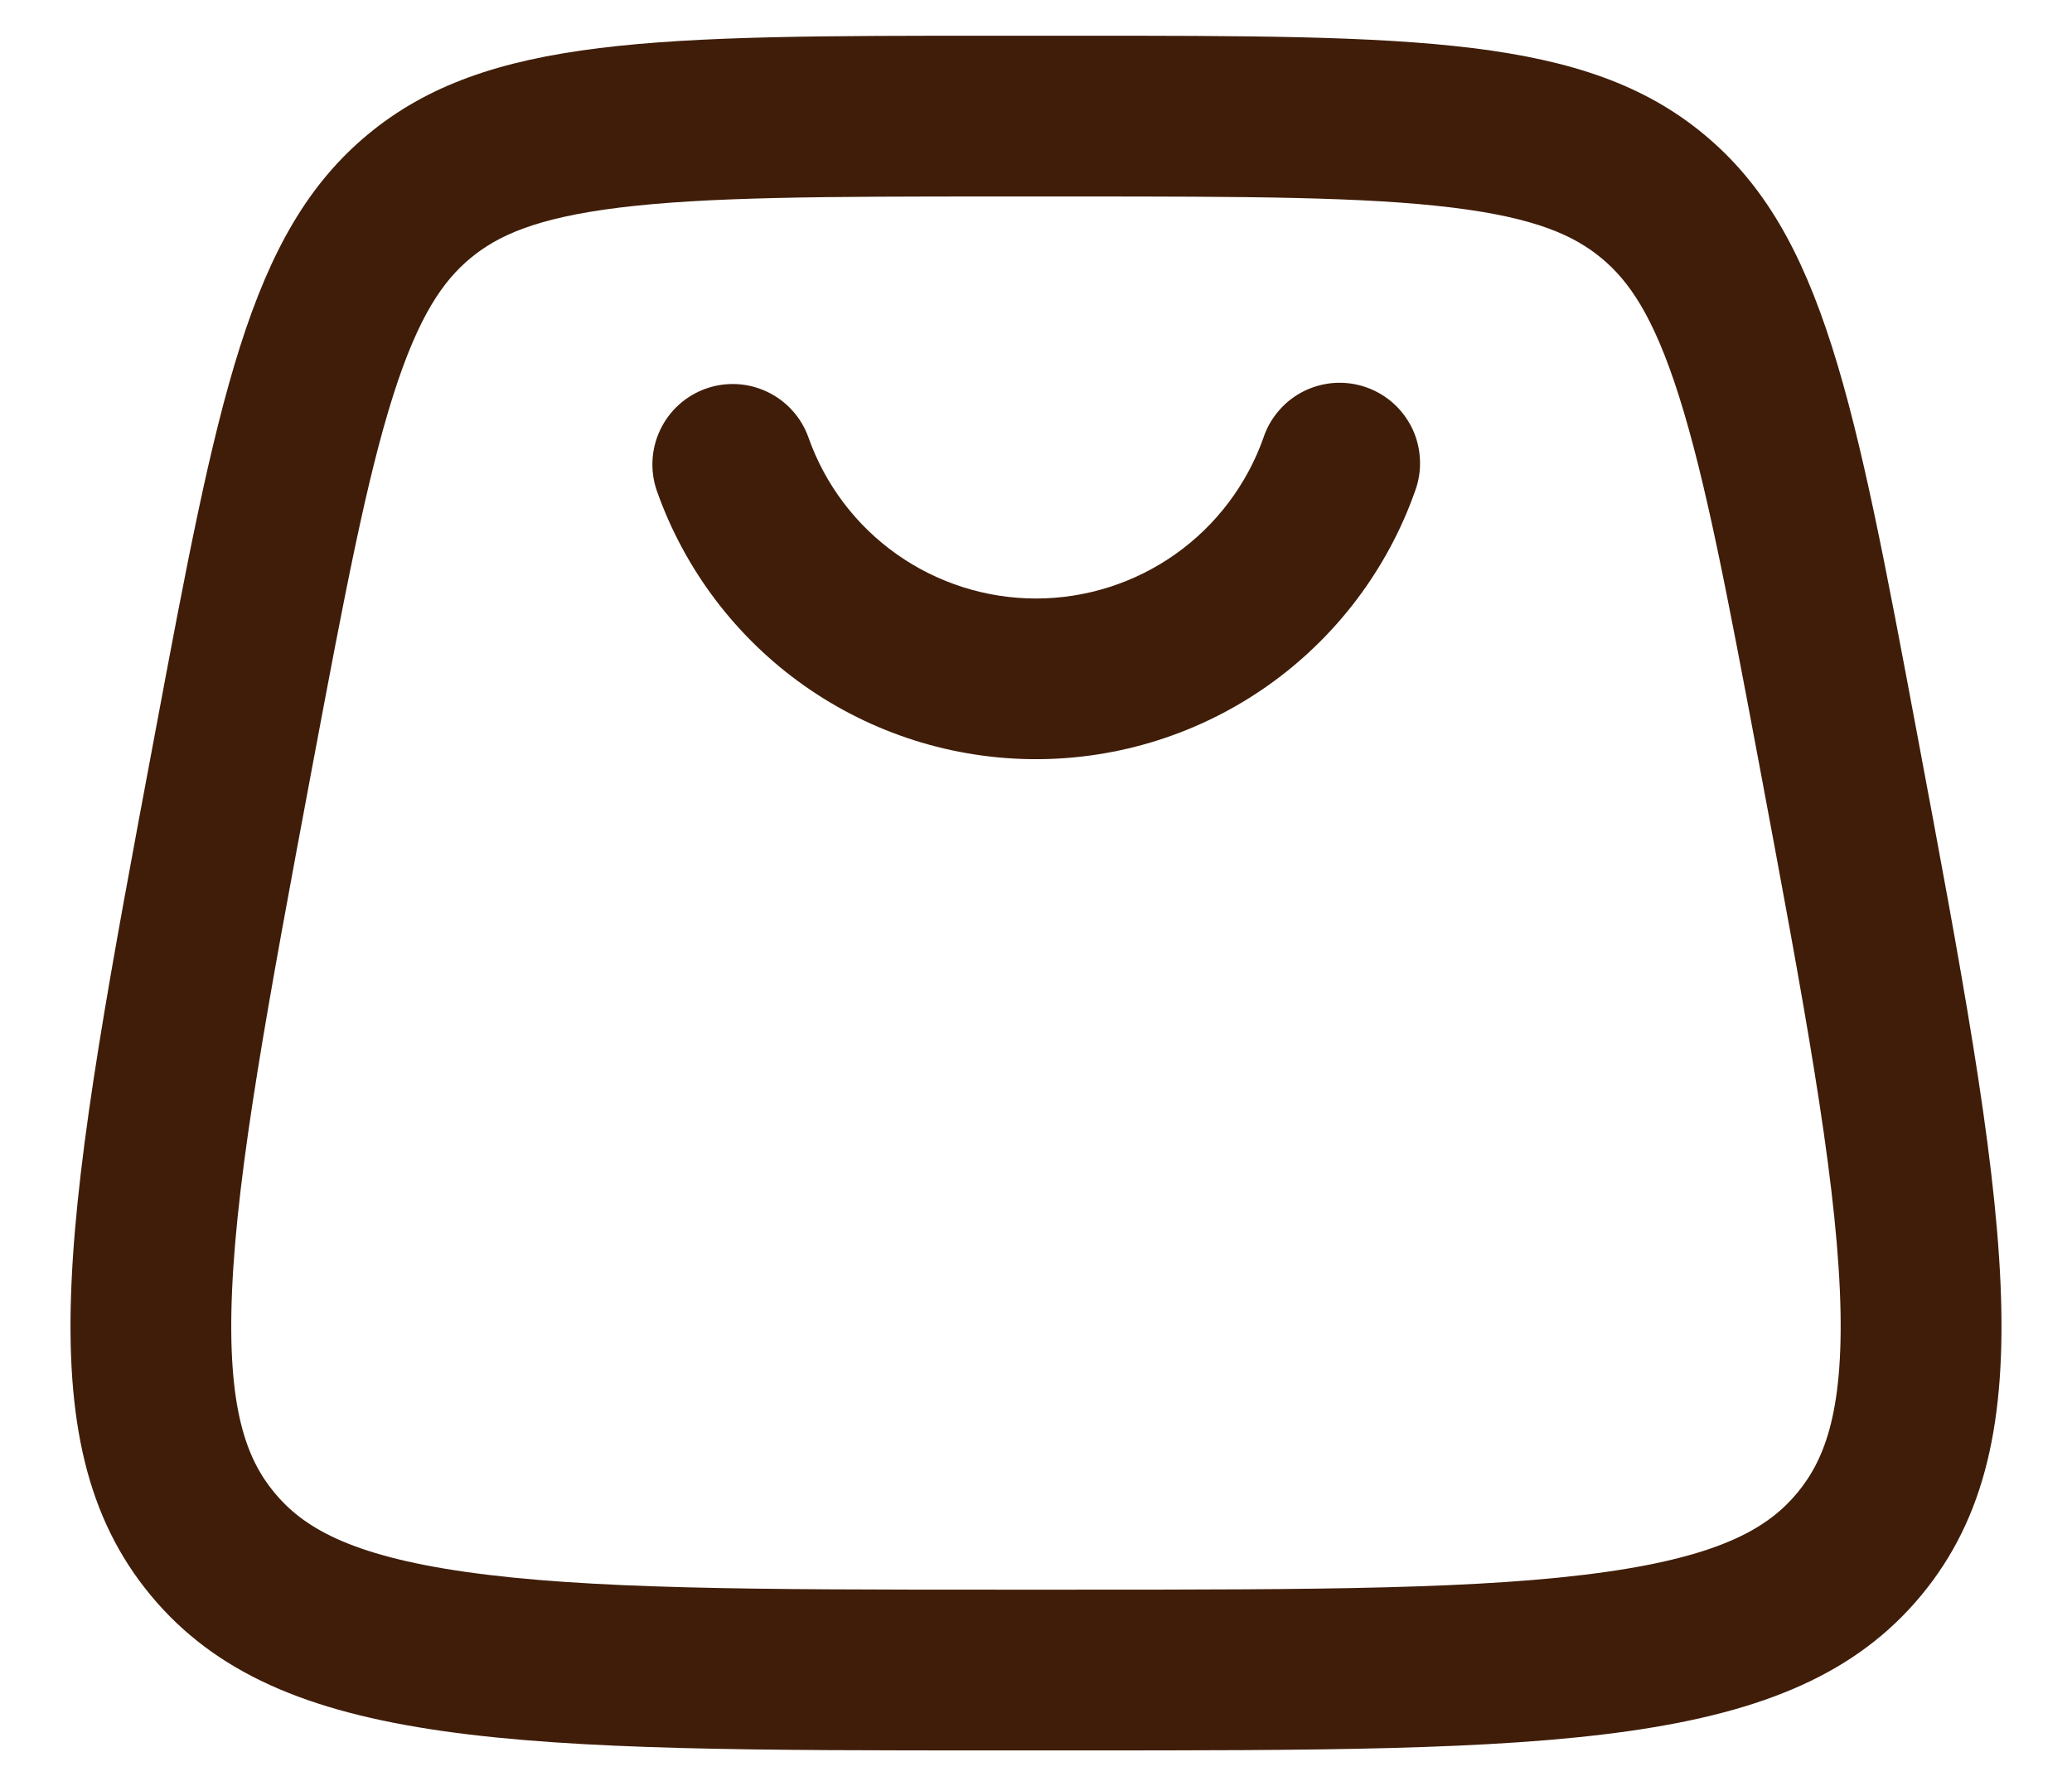 <svg width="29" height="25" viewBox="0 0 29 25" fill="none" xmlns="http://www.w3.org/2000/svg">
<path fill-rule="evenodd" clip-rule="evenodd" d="M9.881 5.439C10.162 5.34 10.471 5.356 10.74 5.485C11.01 5.614 11.217 5.844 11.316 6.125C11.549 6.784 11.98 7.354 12.55 7.757C13.12 8.16 13.802 8.377 14.5 8.377C15.198 8.377 15.88 8.16 16.45 7.757C17.02 7.354 17.451 6.784 17.684 6.125C17.731 5.983 17.806 5.853 17.905 5.741C18.003 5.628 18.123 5.537 18.257 5.471C18.392 5.406 18.537 5.368 18.686 5.359C18.835 5.351 18.985 5.372 19.125 5.422C19.266 5.472 19.396 5.549 19.506 5.649C19.617 5.75 19.706 5.871 19.77 6.006C19.833 6.141 19.868 6.288 19.874 6.437C19.881 6.586 19.857 6.735 19.805 6.875C19.417 7.972 18.698 8.922 17.748 9.594C16.799 10.265 15.664 10.626 14.5 10.626C13.336 10.626 12.201 10.265 11.252 9.594C10.301 8.922 9.583 7.972 9.195 6.875C9.096 6.594 9.112 6.285 9.241 6.015C9.369 5.746 9.599 5.539 9.881 5.439ZM15.041 2.75H13.958C11.52 2.75 9.897 2.755 8.667 2.906C7.5 3.05 6.962 3.3 6.584 3.614C6.206 3.929 5.861 4.41 5.504 5.531C5.129 6.712 4.826 8.306 4.376 10.703C3.746 14.063 3.323 16.345 3.248 18.064C3.176 19.721 3.453 20.426 3.843 20.895C4.233 21.365 4.874 21.767 6.516 22.001C8.219 22.244 10.541 22.25 13.959 22.25H15.039C18.459 22.25 20.78 22.244 22.482 22.001C24.125 21.767 24.765 21.365 25.155 20.895C25.545 20.424 25.823 19.721 25.751 18.064C25.676 16.345 25.253 14.063 24.623 10.703C24.173 8.306 23.871 6.713 23.495 5.531C23.138 4.41 22.793 3.928 22.415 3.614C22.037 3.3 21.5 3.05 20.331 2.906C19.101 2.755 17.478 2.75 15.041 2.75ZM5.147 1.883C3.482 3.266 3.042 5.607 2.165 10.289C0.93 16.872 0.312 20.163 2.112 22.332C3.912 24.5 7.26 24.5 13.959 24.5H15.039C21.738 24.5 25.088 24.5 26.888 22.332C28.688 20.163 28.07 16.872 26.835 10.287C25.958 5.607 25.518 3.266 23.852 1.883C22.187 0.5 19.803 0.5 15.041 0.5H13.958C9.195 0.5 6.813 0.5 5.147 1.883Z" fill="#3F1D09"/>
</svg>
